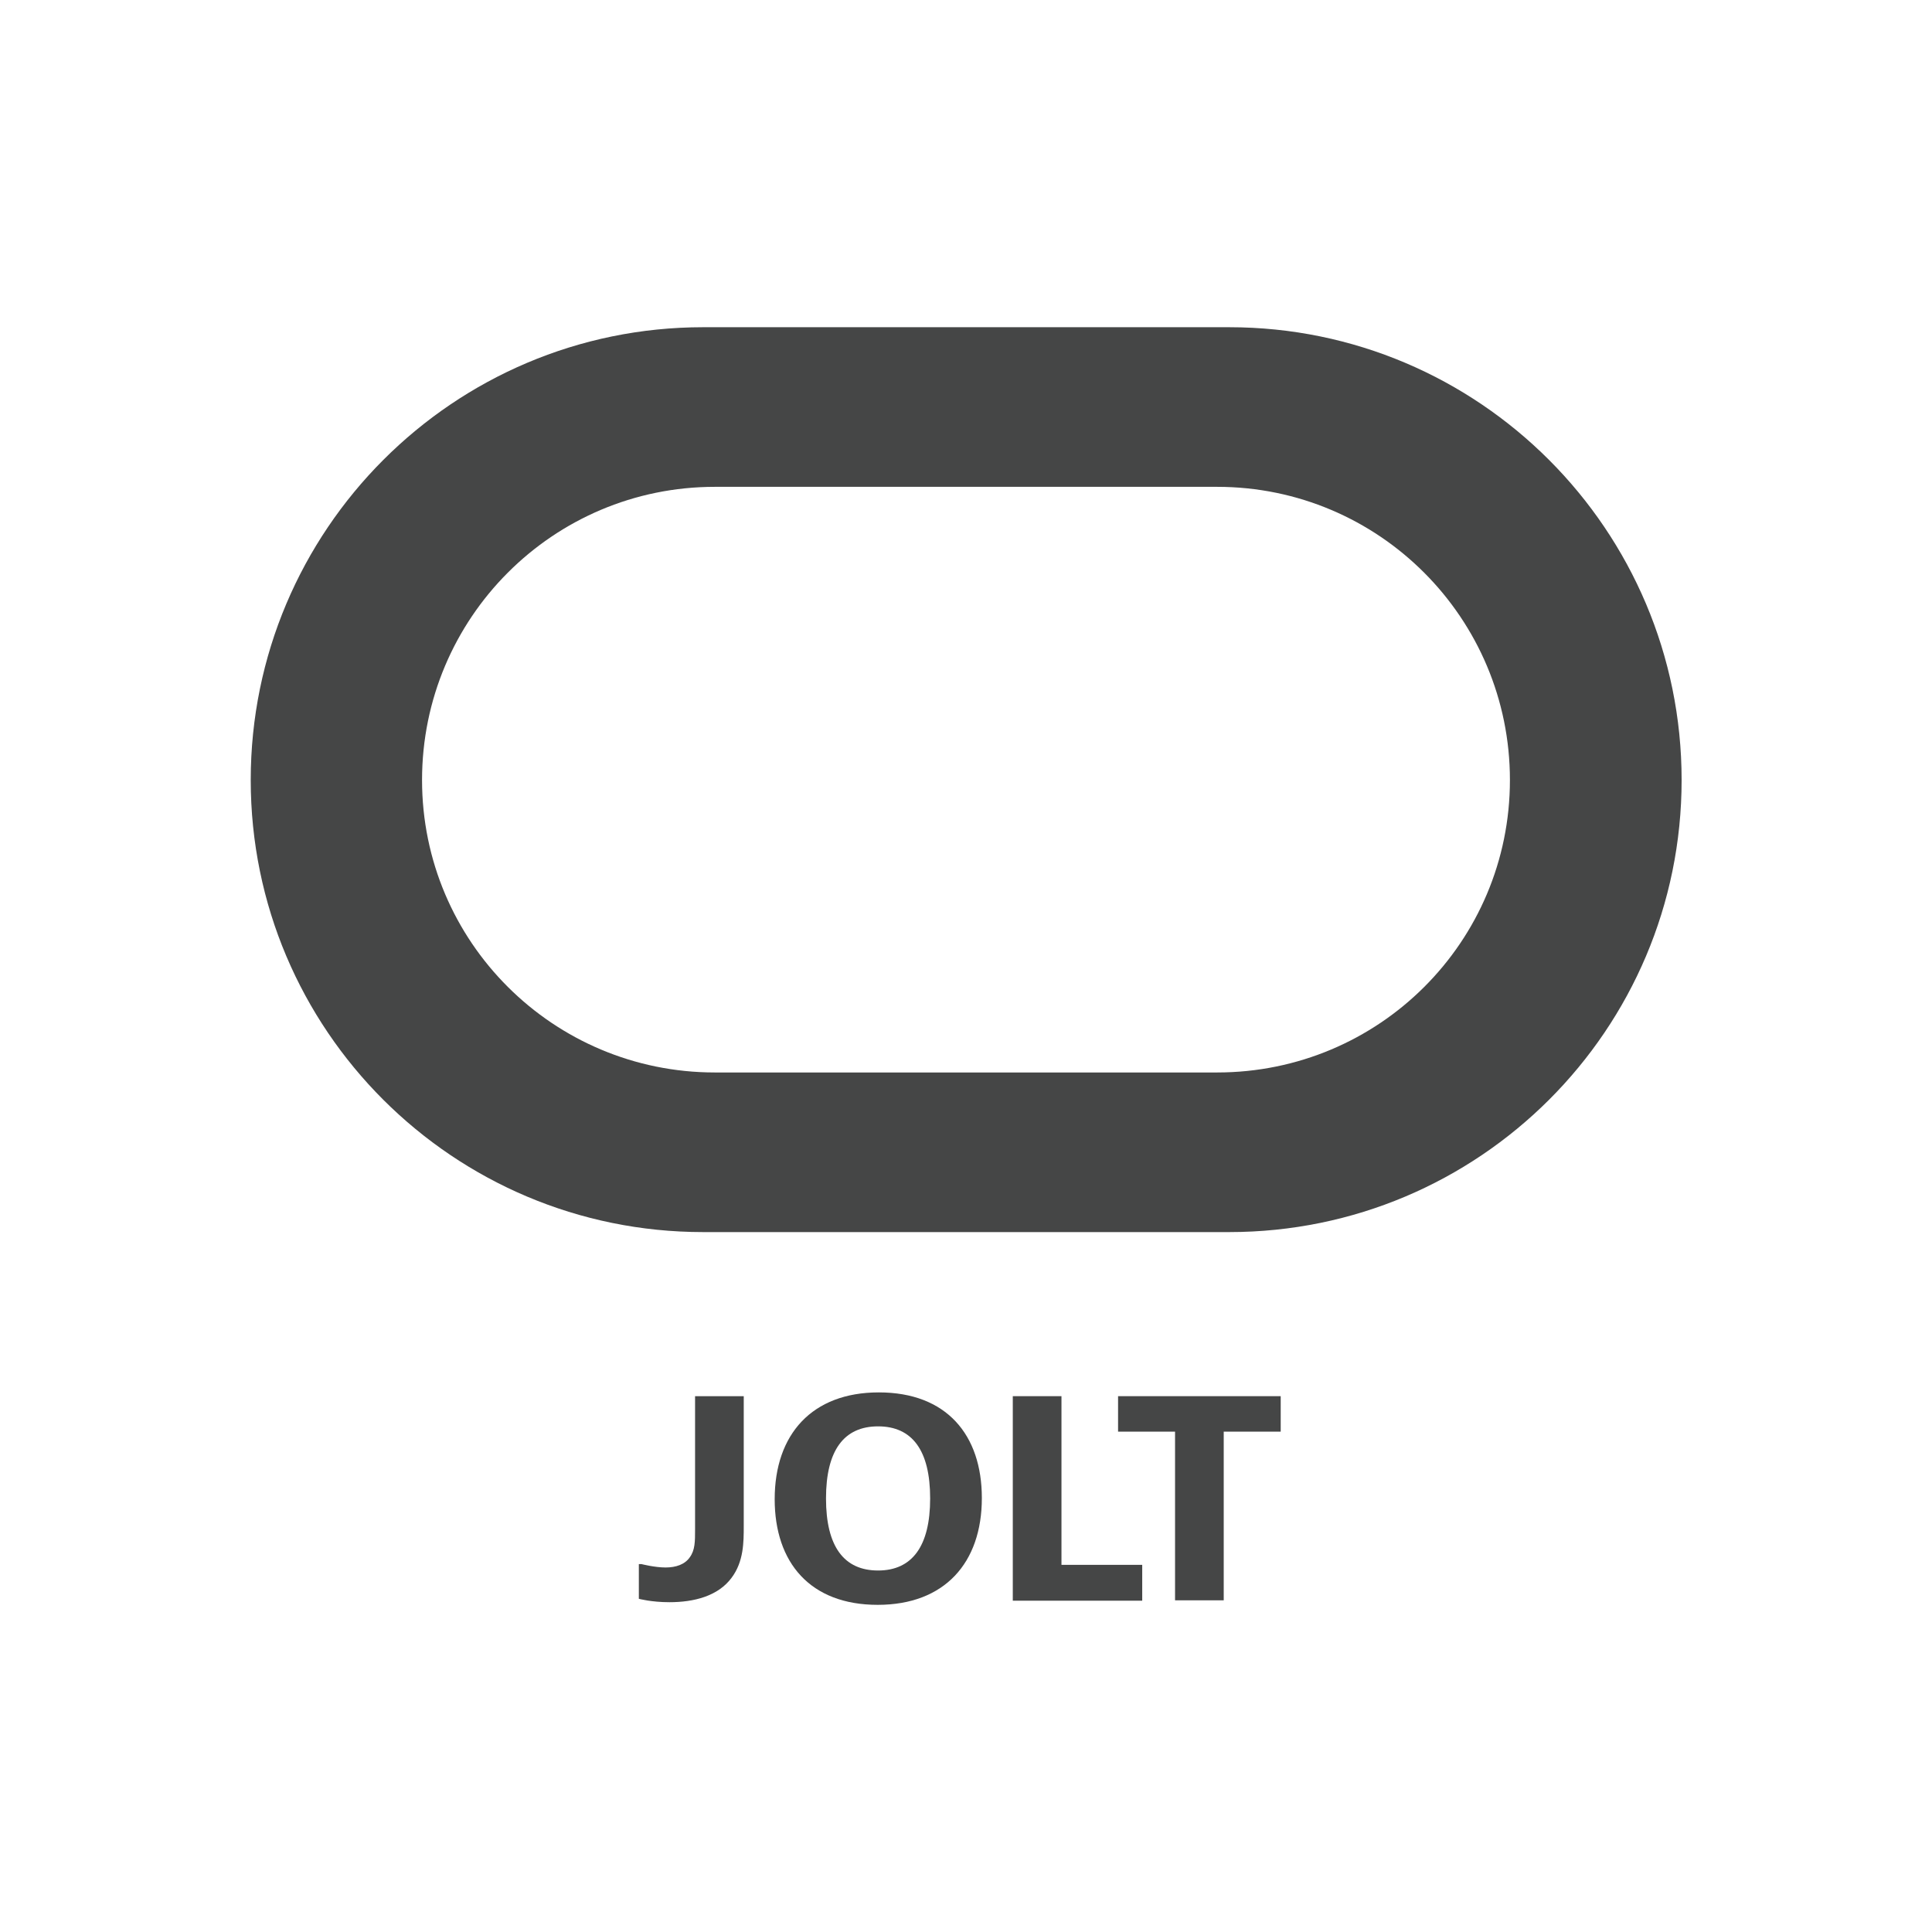 <?xml version="1.0" encoding="utf-8"?>
<!-- Generator: Adobe Illustrator 19.2.1, SVG Export Plug-In . SVG Version: 6.00 Build 0)  -->
<svg version="1.1" id="Work_area" xmlns="http://www.w3.org/2000/svg" xmlns:xlink="http://www.w3.org/1999/xlink" x="0px" y="0px"
	 width="512px" height="512px" viewBox="0 0 512 512" enable-background="new 0 0 512 512" xml:space="preserve">
<g>
	<g id="layer1_1_" transform="translate(-702.654,-712.584)">
		<g id="g16337_1_">
			<path id="path16197_1_" fill="#454646" d="M889,1039.1c-66.2,0-119.9-53.6-119.9-119.8s53.7-120,119.9-120h139.4
				c66.2,0,119.9,53.8,119.9,120s-53.7,119.8-119.9,119.8H889z M1025.2,996.8c42.9,0,77.6-34.6,77.6-77.5
				c0-42.9-34.7-77.7-77.6-77.7H892.1c-42.9,0-77.6,34.8-77.6,77.7c0,42.9,34.8,77.5,77.6,77.5H1025.2z"/>
		</g>
	</g>
	<g>
		<path fill="#454646" d="M169.4,414.5h0.6c0,0,3.5,0.9,6.4,0.9c2.7,0,5.1-0.8,6.4-2.7c1.4-1.9,1.4-4.2,1.4-7.3V370h12.9v34.4
			c0,4.3,0,9.4-3.2,13.7c-3.6,4.9-10,6.5-16.5,6.5c-4.8,0-8.1-0.9-8.1-0.9V414.5z"/>
		<path fill="#454646" d="M232.6,425.3c-17.9,0-27.3-11.2-27.3-28c0-17.2,9.9-28.3,27.6-28.3c17.9,0,27.3,11.2,27.3,28
			C260.2,414.2,250.3,425.3,232.6,425.3z M246.5,397.1c0-12.8-4.8-19.1-13.8-19.1s-13.8,6.3-13.8,19.1c0,12.8,4.8,19.1,13.8,19.1
			S246.5,409.8,246.5,397.1z"/>
		<path fill="#454646" d="M281.3,370v44.7h21.4v9.5h-34.3V370H281.3z"/>
		<path fill="#454646" d="M339.4,370v9.4h-15.1v44.7h-12.9v-44.7h-15.1V370H339.4z"/>
	</g>
</g>
</svg>

